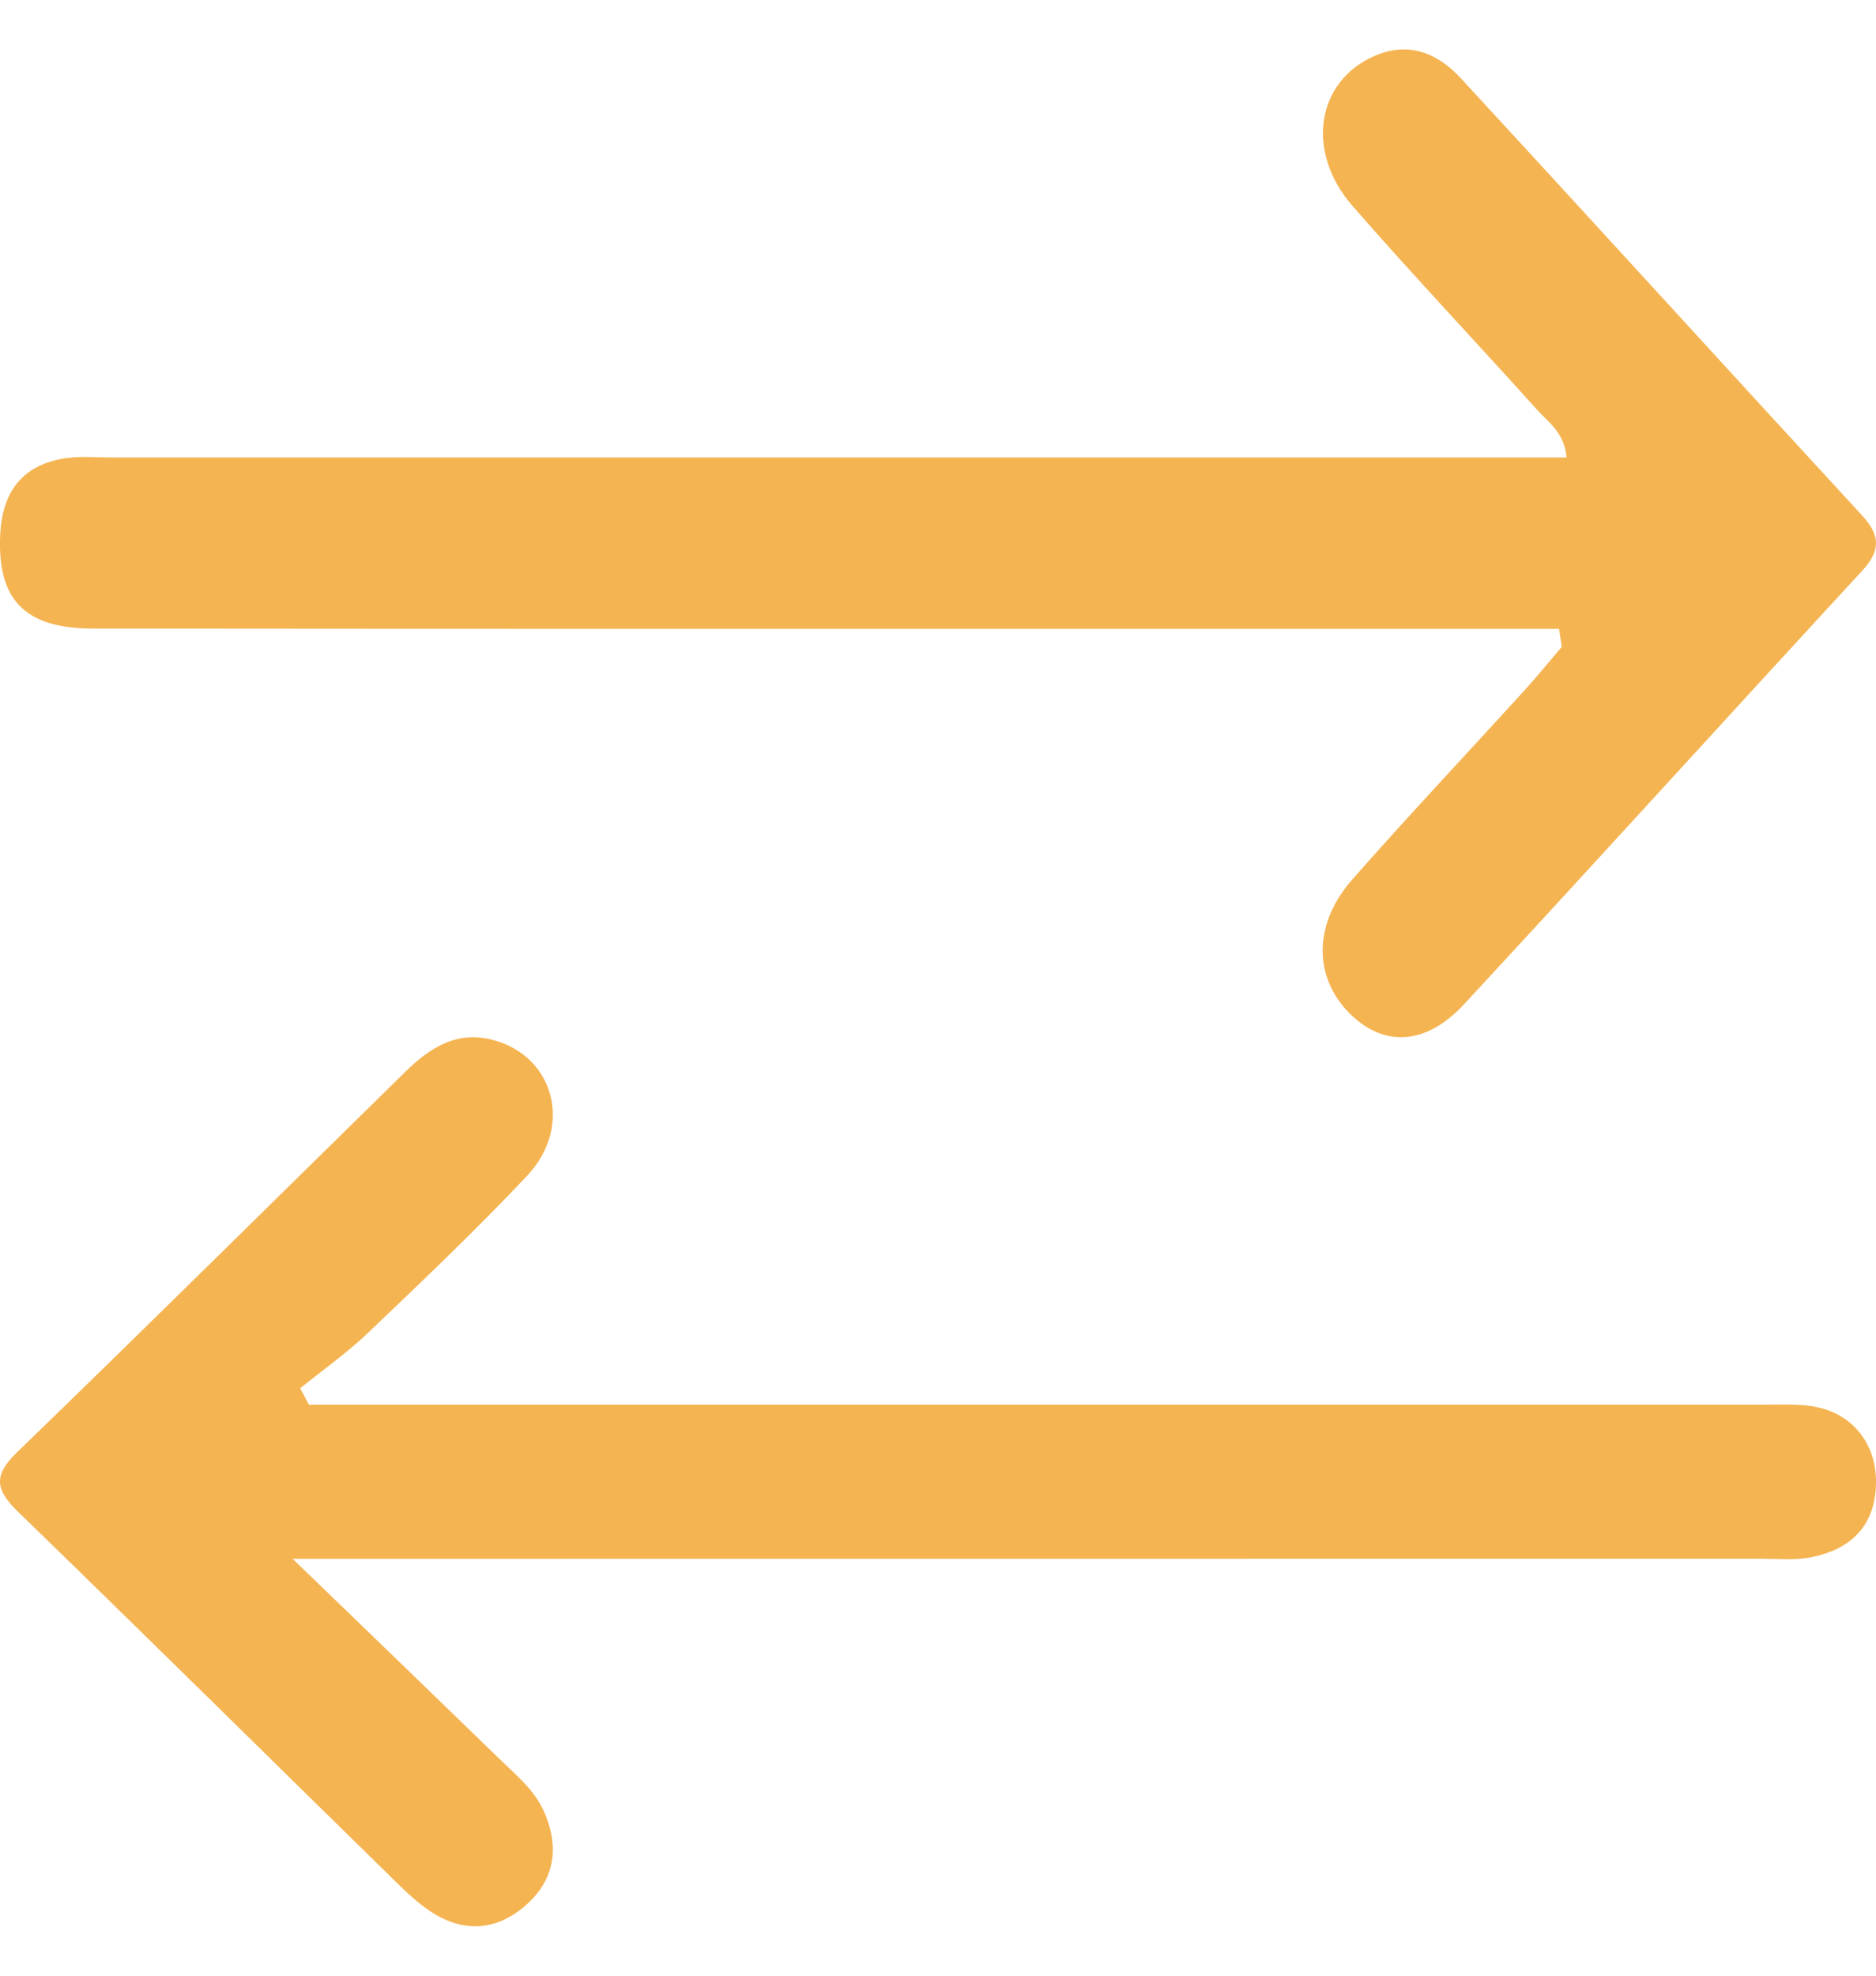 <svg width="19" height="20" viewBox="0 0 19 20" fill="none" xmlns="http://www.w3.org/2000/svg">
<path d="M12.572 6.366C8.663 6.366 4.802 6.367 0.941 6.363C0.245 6.363 -0.034 6.065 0.003 5.397C0.028 4.948 0.256 4.704 0.649 4.641C0.804 4.615 0.965 4.631 1.123 4.631C5.854 4.631 10.586 4.631 15.317 4.631C15.489 4.631 15.661 4.631 15.866 4.631C15.843 4.376 15.681 4.275 15.569 4.15C14.948 3.459 14.311 2.787 13.7 2.087C13.215 1.533 13.334 0.82 13.924 0.565C14.265 0.418 14.556 0.534 14.793 0.79C16.152 2.262 17.501 3.745 18.859 5.218C19.045 5.42 19.049 5.573 18.86 5.778C17.512 7.238 16.177 8.711 14.826 10.168C14.429 10.596 13.991 10.601 13.646 10.235C13.302 9.869 13.307 9.344 13.697 8.902C14.267 8.254 14.857 7.629 15.437 6.992C15.568 6.848 15.691 6.696 15.818 6.548C15.809 6.487 15.8 6.427 15.79 6.366C14.733 6.366 13.676 6.366 12.572 6.366Z" fill="#F5B452"/>
<path d="M9.175 14.22C12.105 14.22 14.987 14.22 17.869 14.22C18.027 14.22 18.188 14.211 18.343 14.234C18.75 14.292 19.007 14.606 19 15.017C18.993 15.438 18.755 15.678 18.355 15.762C18.187 15.797 18.008 15.779 17.834 15.779C13.21 15.78 8.586 15.78 3.962 15.78C3.68 15.78 3.399 15.78 2.964 15.78C3.733 16.523 4.396 17.162 5.056 17.803C5.224 17.967 5.411 18.117 5.509 18.337C5.674 18.708 5.616 19.046 5.302 19.307C5.002 19.556 4.666 19.562 4.34 19.336C4.237 19.265 4.143 19.18 4.053 19.093C2.764 17.831 1.481 16.563 0.186 15.307C-0.039 15.089 -0.078 14.944 0.17 14.704C1.49 13.428 2.793 12.136 4.104 10.851C4.348 10.611 4.621 10.43 4.991 10.527C5.614 10.69 5.808 11.405 5.338 11.903C4.822 12.45 4.276 12.97 3.731 13.489C3.517 13.694 3.271 13.867 3.04 14.054C3.07 14.109 3.1 14.165 3.129 14.22C5.129 14.22 7.128 14.22 9.175 14.22Z" fill="#F5B452"/>
</svg>
